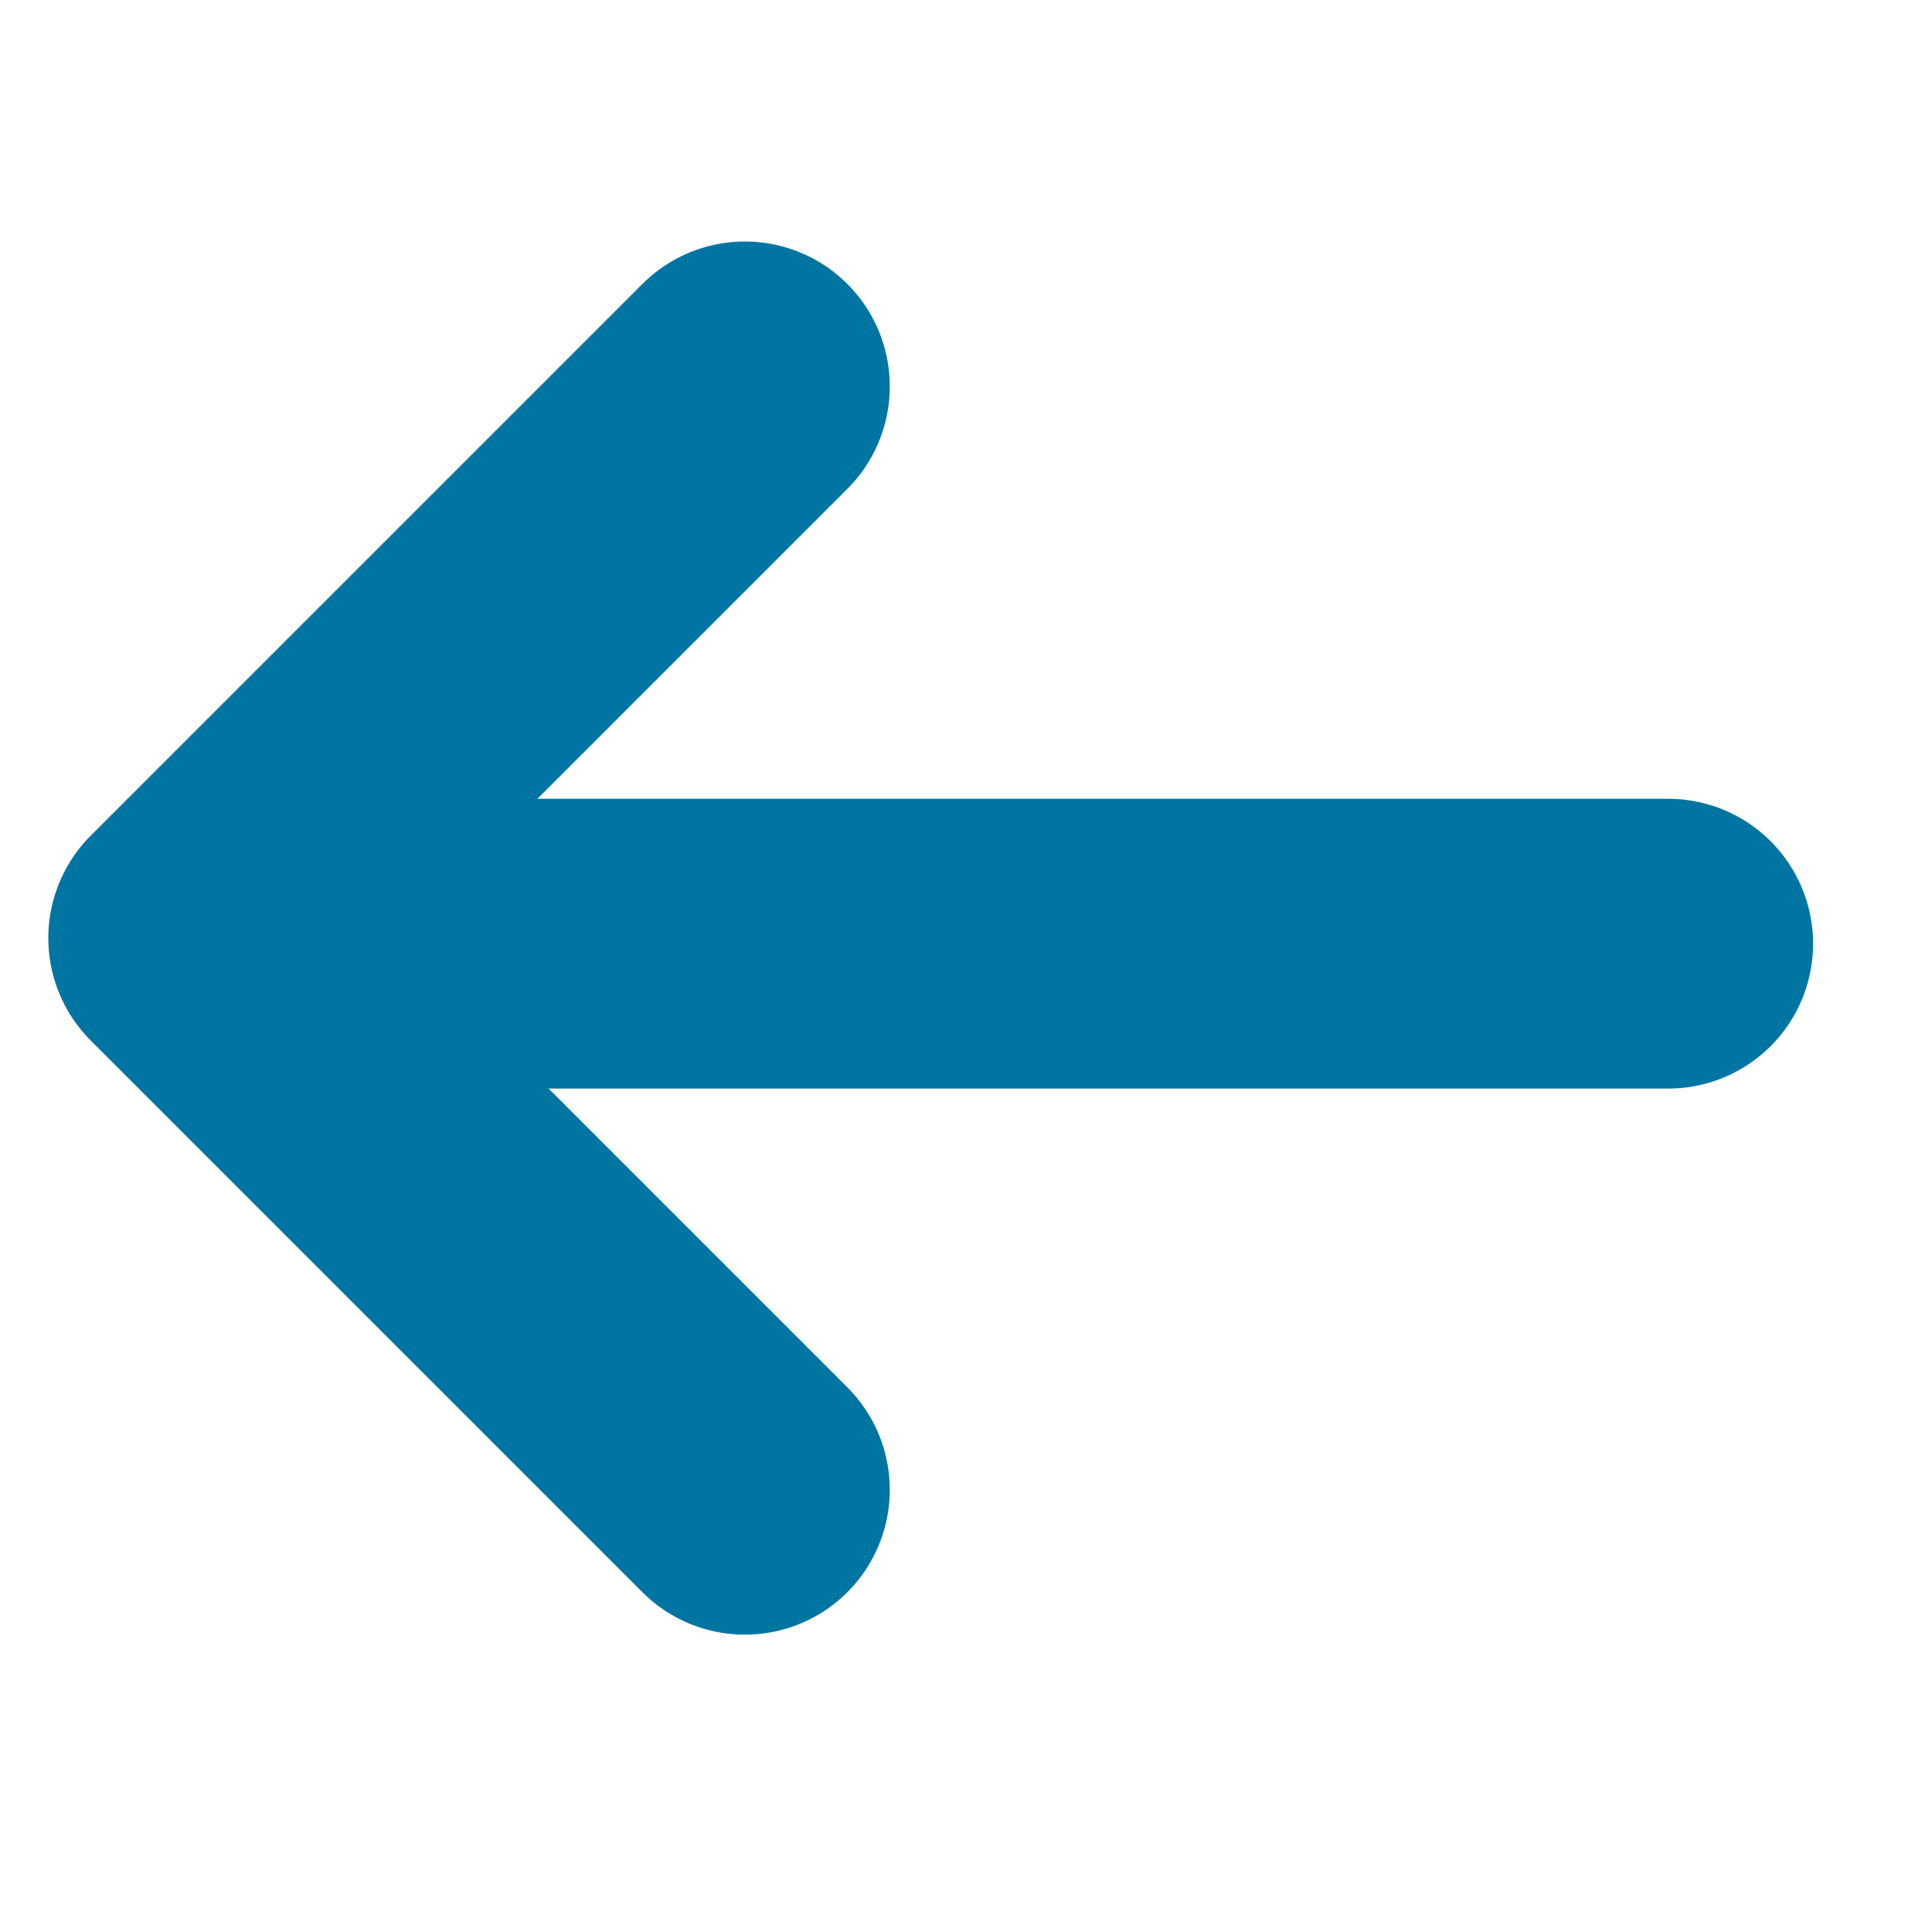 <svg width="20" height="20" viewBox="0 0 20 20" fill="none" xmlns="http://www.w3.org/2000/svg">
<path d="M17.269 9.769C11.861 9.769 8.83 9.769 3.422 9.769" stroke="#0075A2" stroke-width="3" stroke-linecap="round"/>
<path d="M7.711 15.422L2 9.711L7.711 4" stroke="#0075A2" stroke-width="3" stroke-linecap="round" stroke-linejoin="round"/>
</svg>
